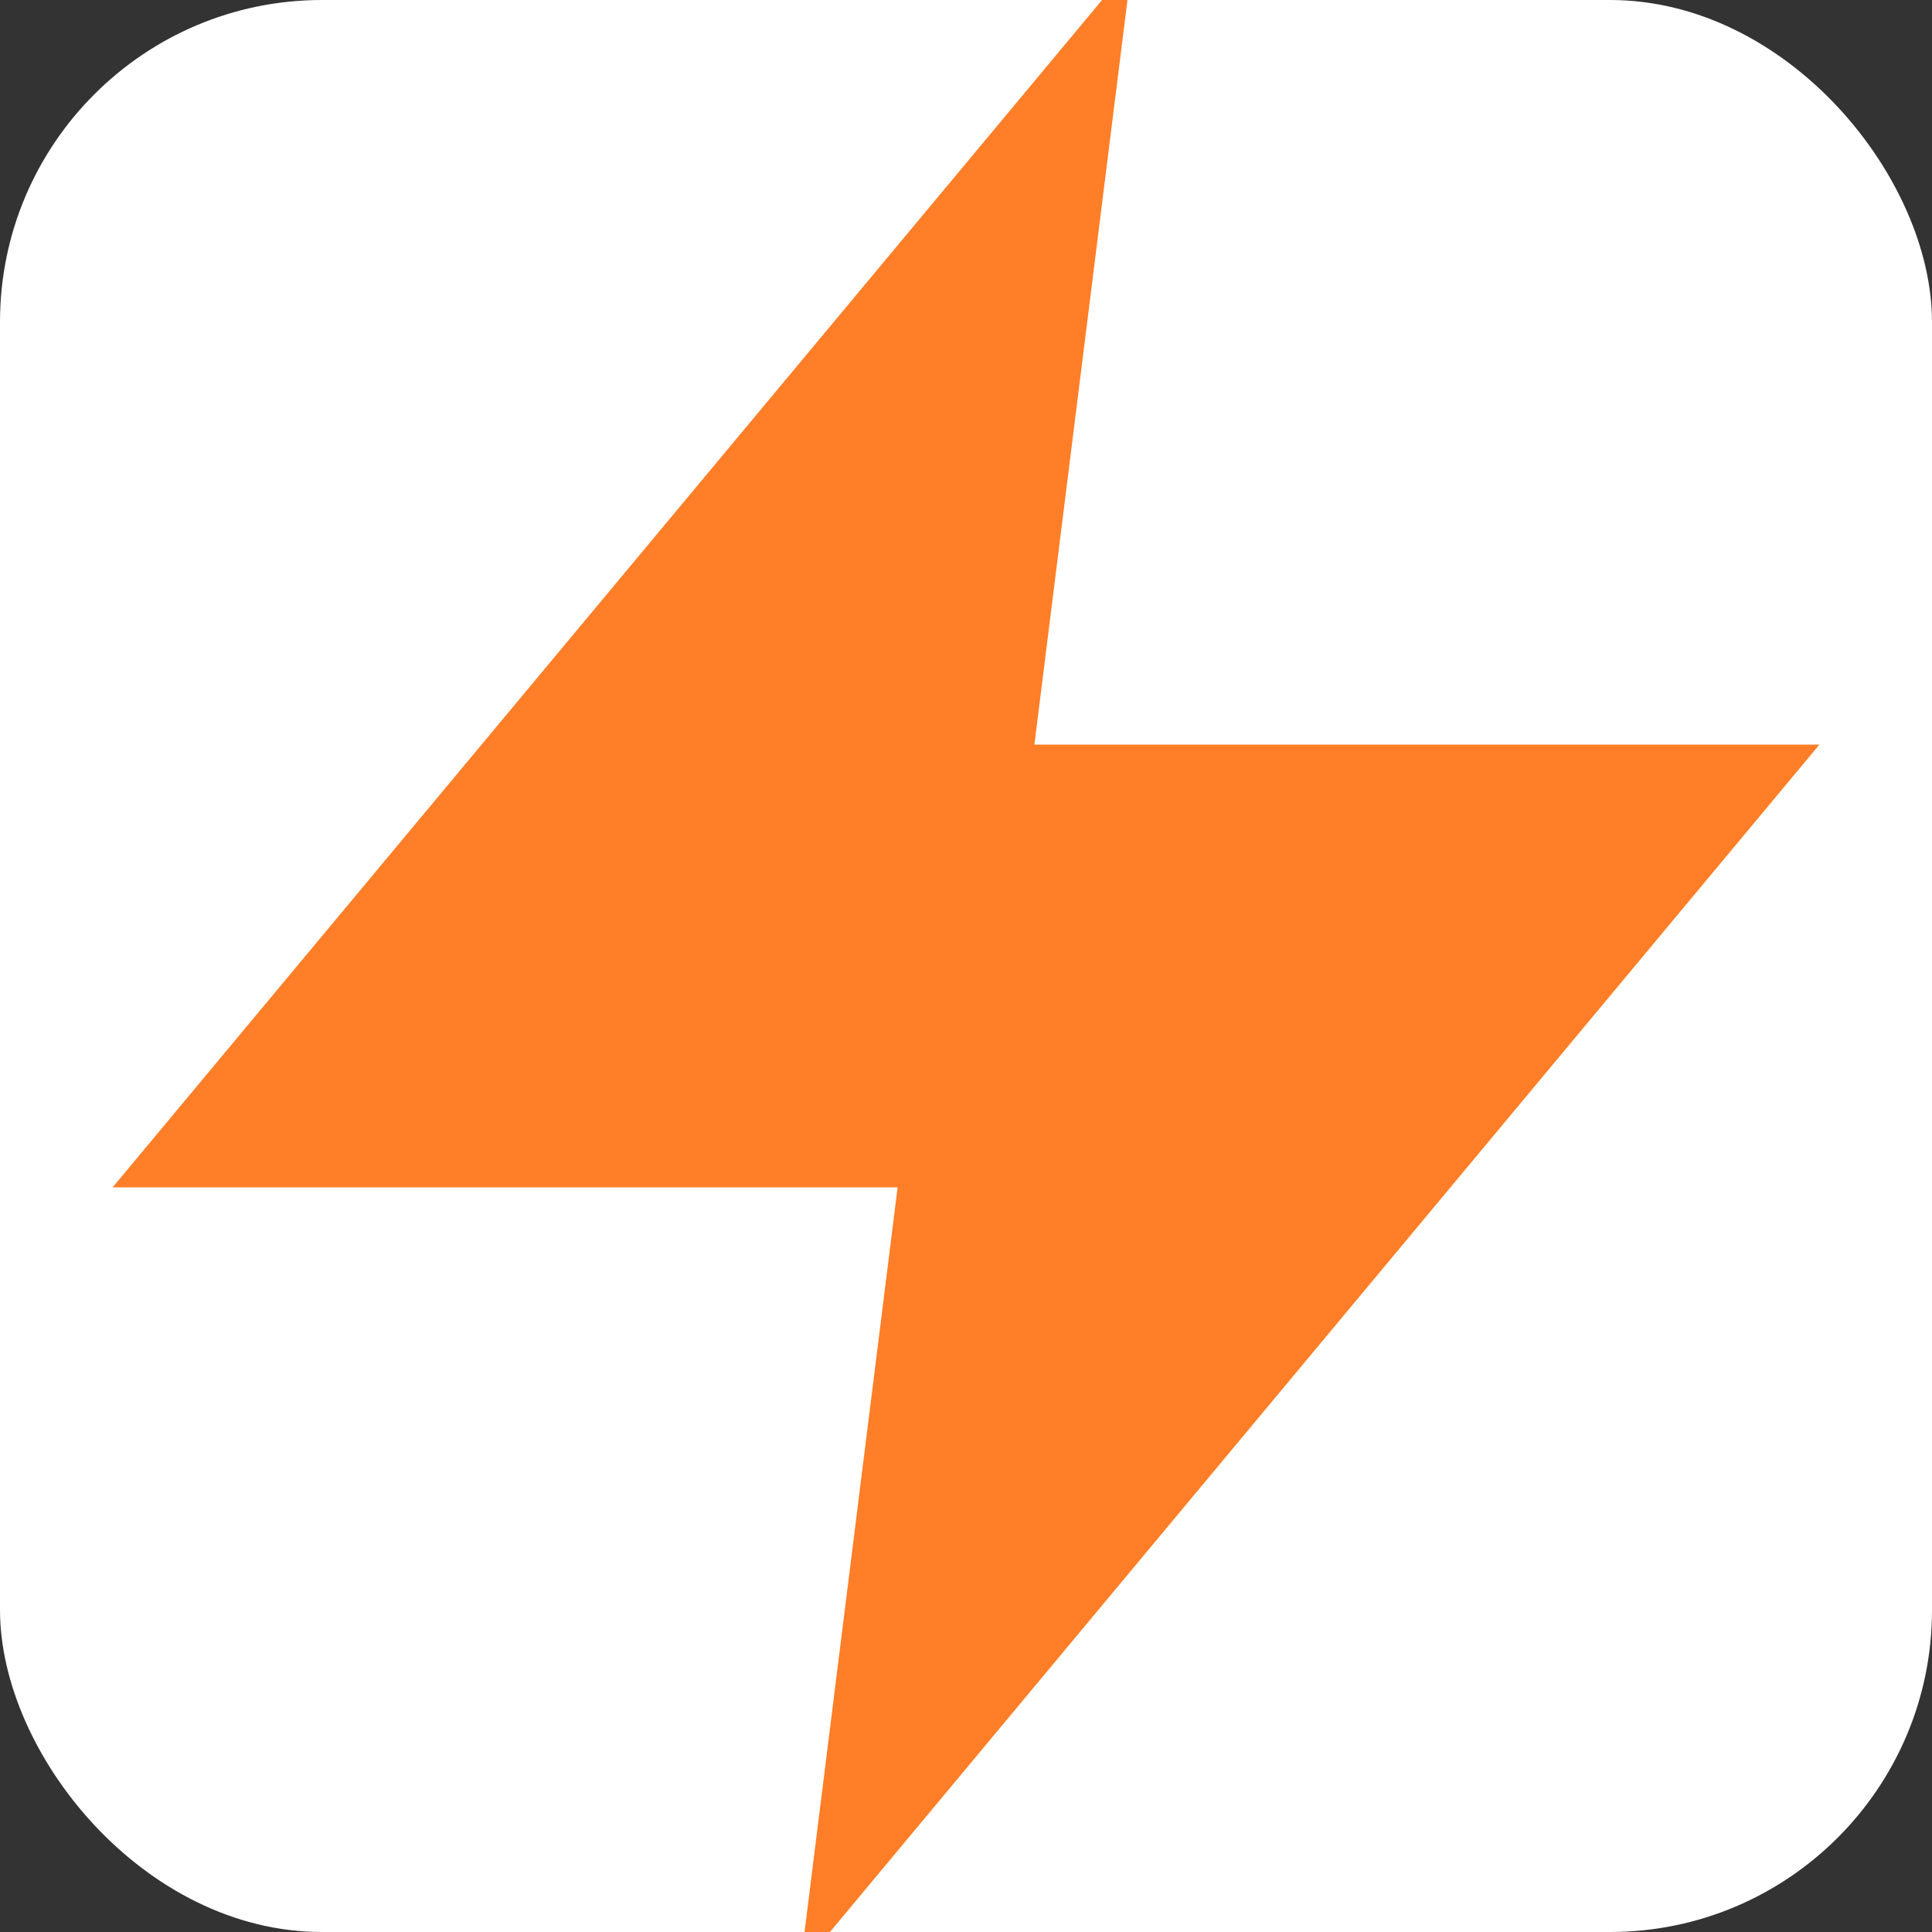 <?xml version="1.0" encoding="UTF-8"?>
<svg xmlns="http://www.w3.org/2000/svg" width="32" height="32" viewBox="0 0 24 24">
  <rect x="0" y="0" width="24" height="24" fill="#333333" stroke="none"/>
  <rect width="24" height="24" fill="white" rx="4" />
  <polygon points="13 2 3 14 12 14 11 22 21 10 12 10 13 2" fill="#FF7E27" stroke="#FF7E27" stroke-width="1.5"/>
</svg> 
